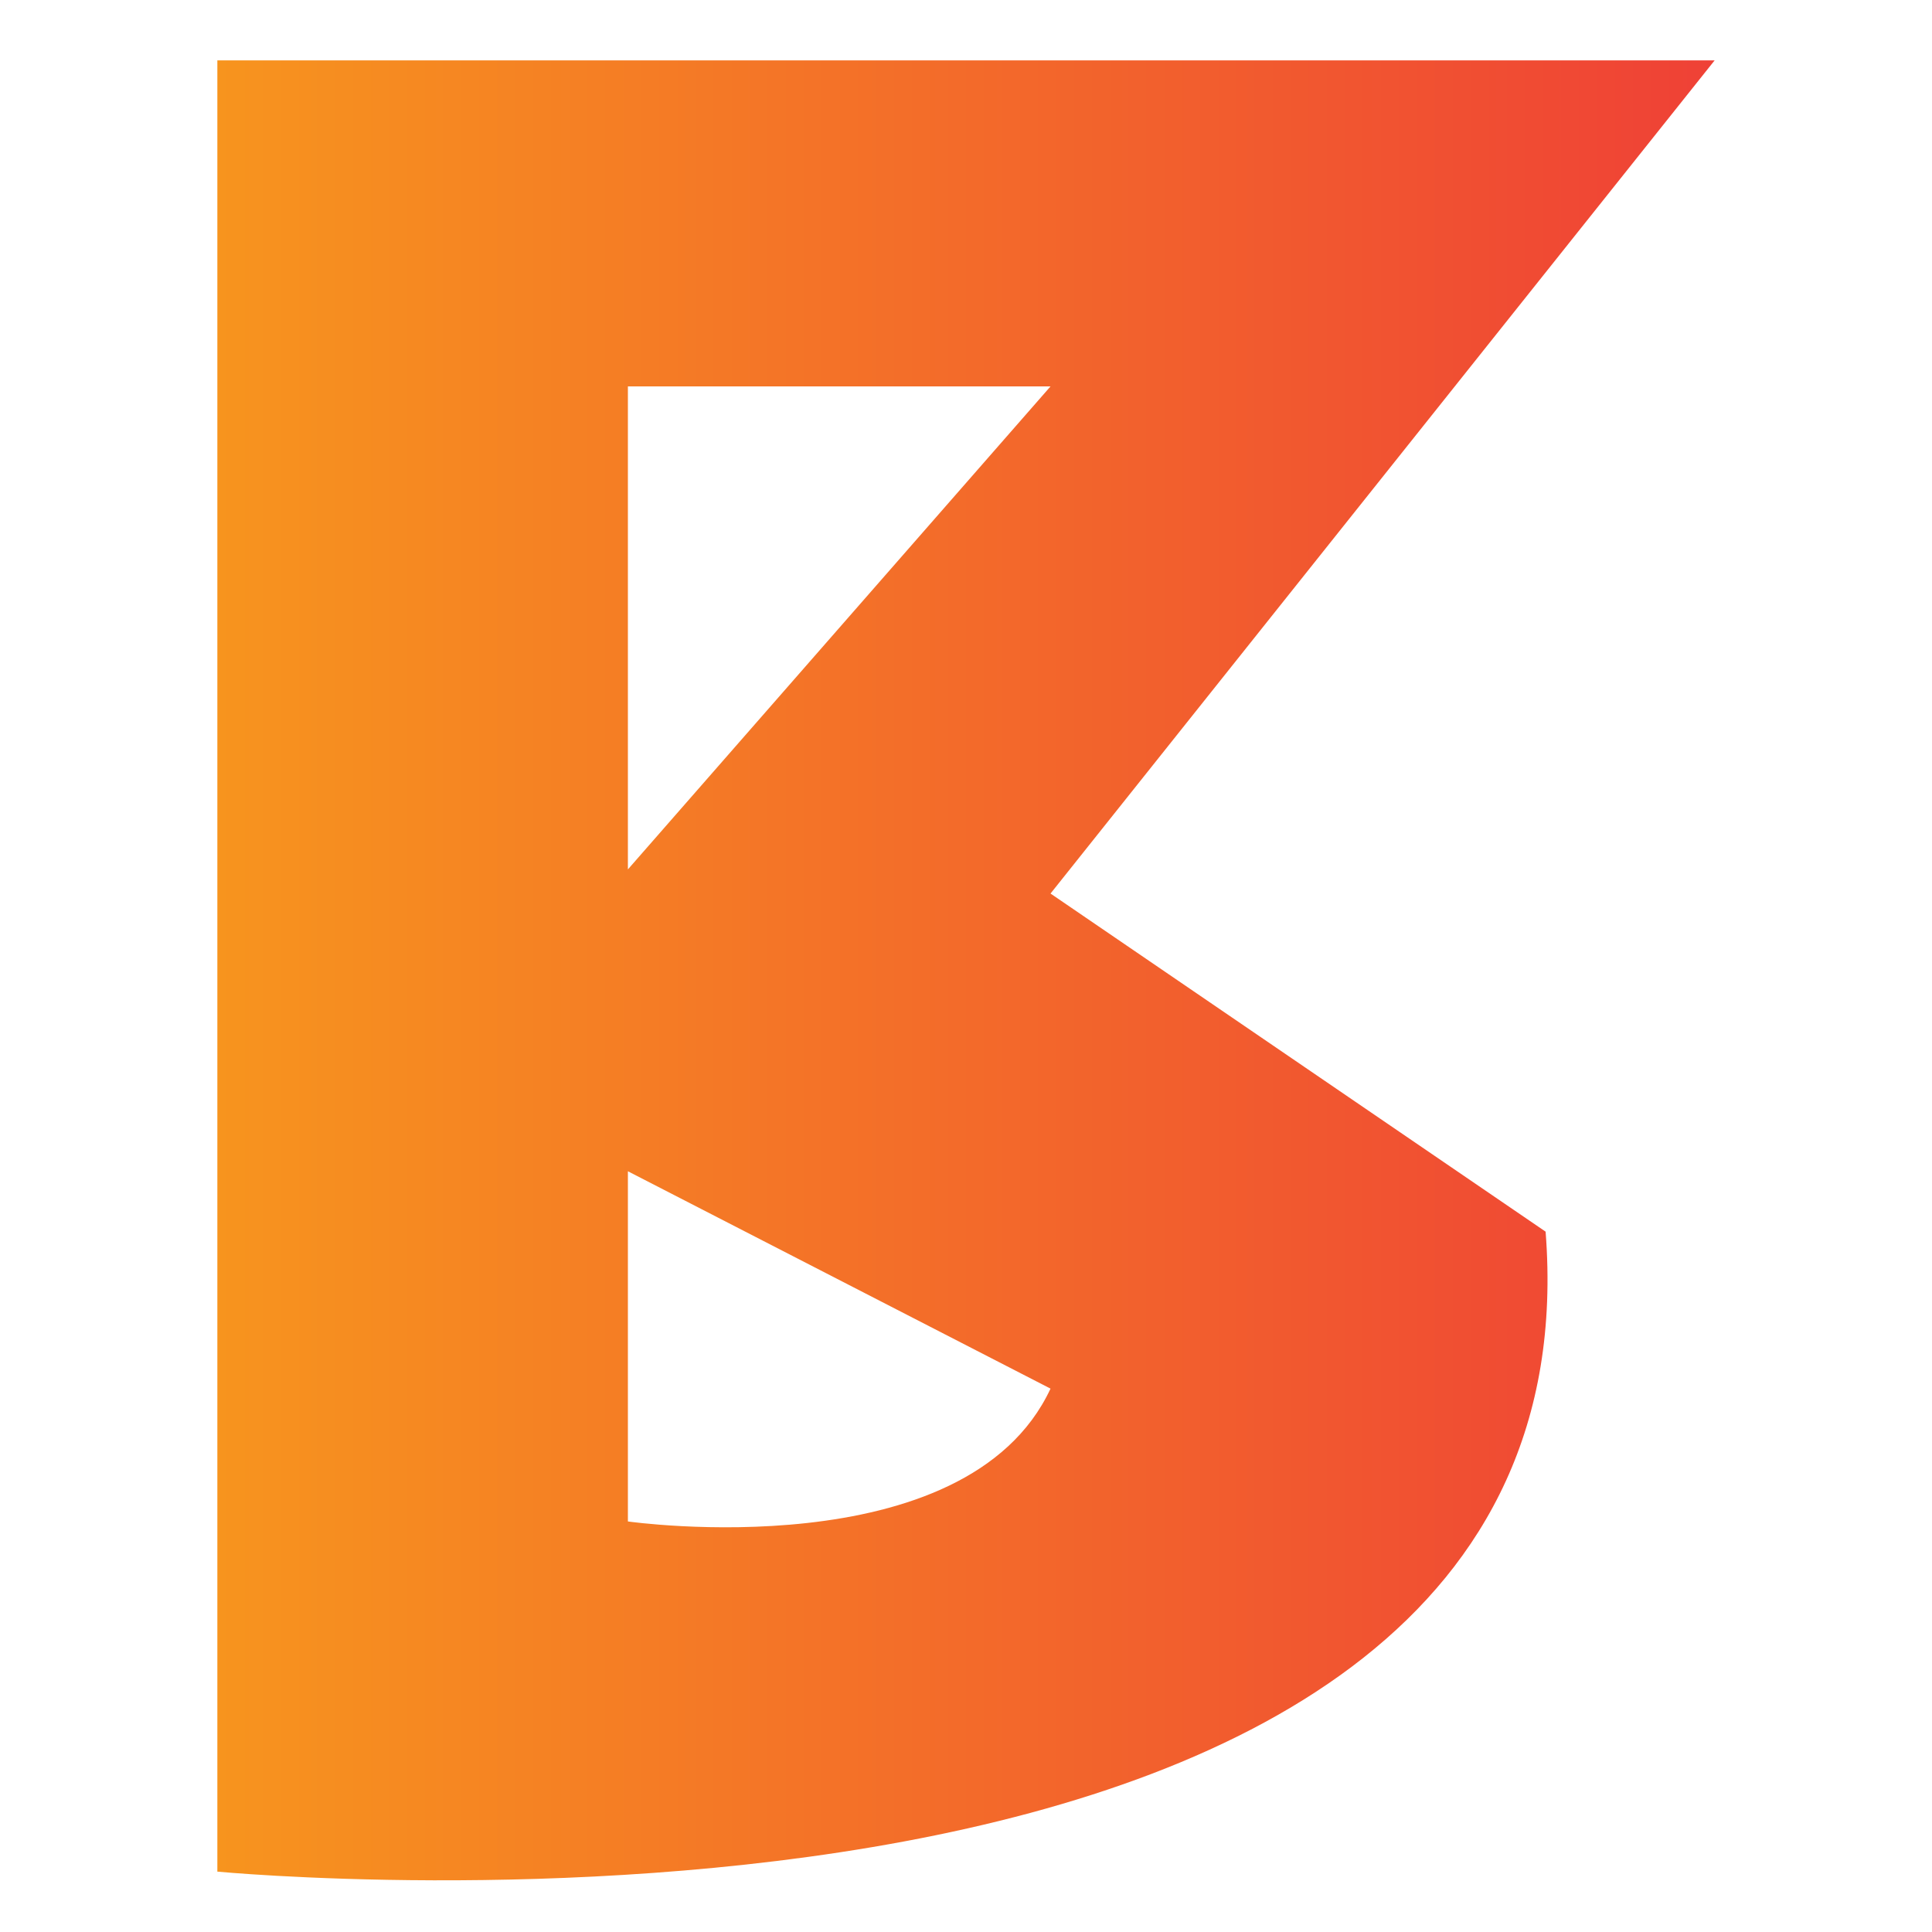 <?xml version="1.0" encoding="utf-8"?>
<!-- Generator: Adobe Illustrator 19.0.0, SVG Export Plug-In . SVG Version: 6.00 Build 0)  -->
<svg version="1.1" id="Layer_1" xmlns="http://www.w3.org/2000/svg" xmlns:xlink="http://www.w3.org/1999/xlink" x="0px" y="0px"
	 viewBox="0 0 16 16" style="enable-background:new 0 0 16 16;" xml:space="preserve">
<style type="text/css">
	.st0{fill:url(#XMLID_2_);}
</style>
<g id="XMLID_4_">
	<g id="XMLID_23_">
		<linearGradient id="XMLID_2_" gradientUnits="userSpaceOnUse" x1="1.809" y1="8" x2="14.191" y2="8">
			<stop  offset="0" style="stop-color:#F7941E"/>
			<stop  offset="1" style="stop-color:#EF4136"/>
		</linearGradient>
		<path id="XMLID_12_" class="st0" d="M8.7,7.4l5.5-6.9H1.8v15c0,0,11.5,1.1,11-5.3L8.7,7.4z M5.2,6.1V3.2h3.5l-3.5,4V6.1z
			 M5.2,12.6V9.7l3.5,1.8C8,13,5.2,12.6,5.2,12.6z"/>
	</g>
</g>
</svg>
